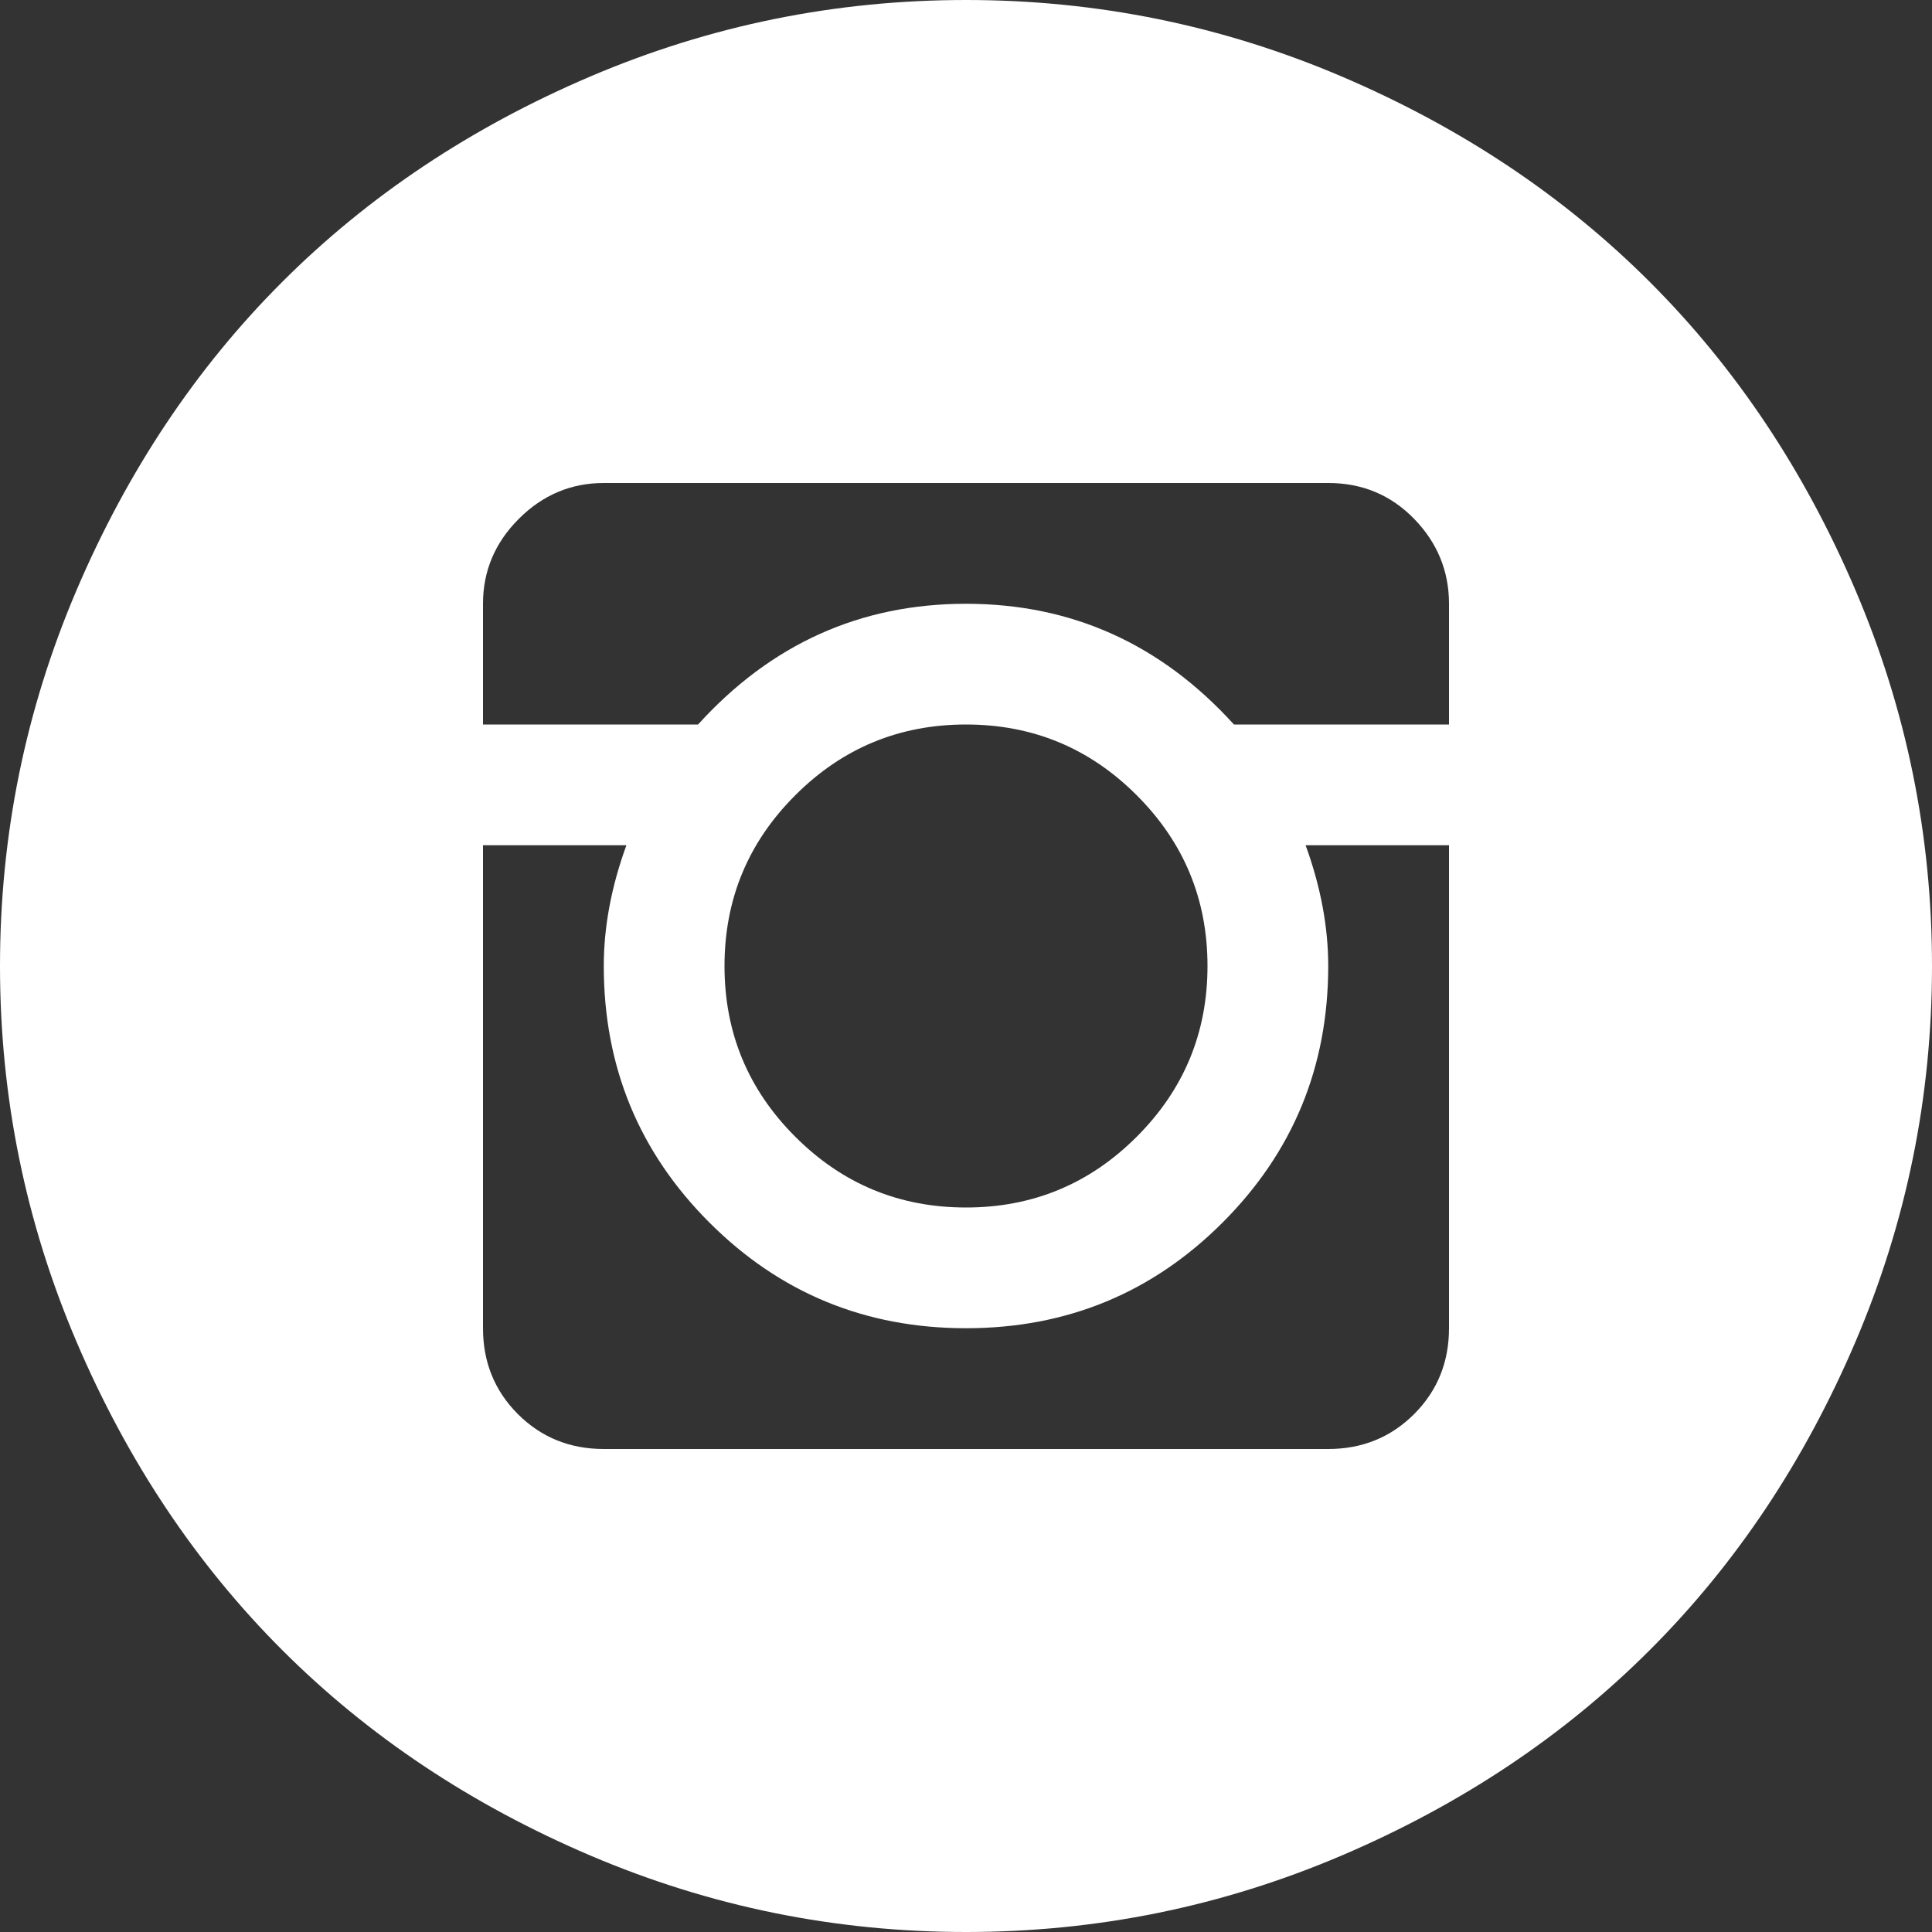 <svg width="35" height="35" viewBox="0 0 35 35" fill="none" xmlns="http://www.w3.org/2000/svg">
<rect x="0" y="0" width="35" height="35" fill="#333333" stroke="none"/>
<path d="M17.5 35C15.13 35 12.863 34.539 10.698 33.616C8.534 32.693 6.671 31.451 5.11 29.89C3.549 28.329 2.307 26.466 1.384 24.302C0.461 22.137 0 19.87 0 17.5C0 15.13 0.461 12.863 1.384 10.698C2.307 8.534 3.549 6.671 5.11 5.11C6.671 3.549 8.534 2.307 10.698 1.384C12.863 0.461 15.13 0 17.5 0C19.87 0 22.137 0.461 24.302 1.384C26.466 2.307 28.329 3.549 29.89 5.11C31.451 6.671 32.693 8.534 33.616 10.698C34.539 12.863 35 15.13 35 17.5C35 19.87 34.539 22.137 33.616 24.302C32.693 26.466 31.451 28.329 29.89 29.89C28.329 31.451 26.466 32.693 24.302 33.616C22.137 34.539 19.87 35 17.5 35ZM26.25 10.938C26.25 10.345 26.039 9.832 25.618 9.399C25.196 8.966 24.678 8.75 24.062 8.75H10.938C10.345 8.75 9.832 8.966 9.399 9.399C8.966 9.832 8.75 10.345 8.75 10.938V13.125H12.646C13.968 11.667 15.586 10.938 17.5 10.938C19.414 10.938 21.032 11.667 22.354 13.125H26.25V10.938ZM13.125 17.5C13.125 18.708 13.552 19.739 14.407 20.593C15.261 21.448 16.292 21.875 17.5 21.875C18.708 21.875 19.739 21.448 20.593 20.593C21.448 19.739 21.875 18.708 21.875 17.5C21.875 16.292 21.448 15.261 20.593 14.407C19.739 13.552 18.708 13.125 17.5 13.125C16.292 13.125 15.261 13.552 14.407 14.407C13.552 15.261 13.125 16.292 13.125 17.5ZM26.25 15.312H23.652C23.926 16.064 24.062 16.794 24.062 17.5C24.062 19.323 23.424 20.872 22.148 22.148C20.872 23.424 19.323 24.062 17.5 24.062C15.677 24.062 14.128 23.424 12.852 22.148C11.575 20.872 10.938 19.323 10.938 17.5C10.938 16.794 11.074 16.064 11.348 15.312H8.75V24.062C8.75 24.678 8.961 25.196 9.382 25.618C9.804 26.039 10.322 26.25 10.938 26.25H24.062C24.678 26.25 25.196 26.039 25.618 25.618C26.039 25.196 26.25 24.678 26.25 24.062V15.312Z" fill="white"/>
</svg>
